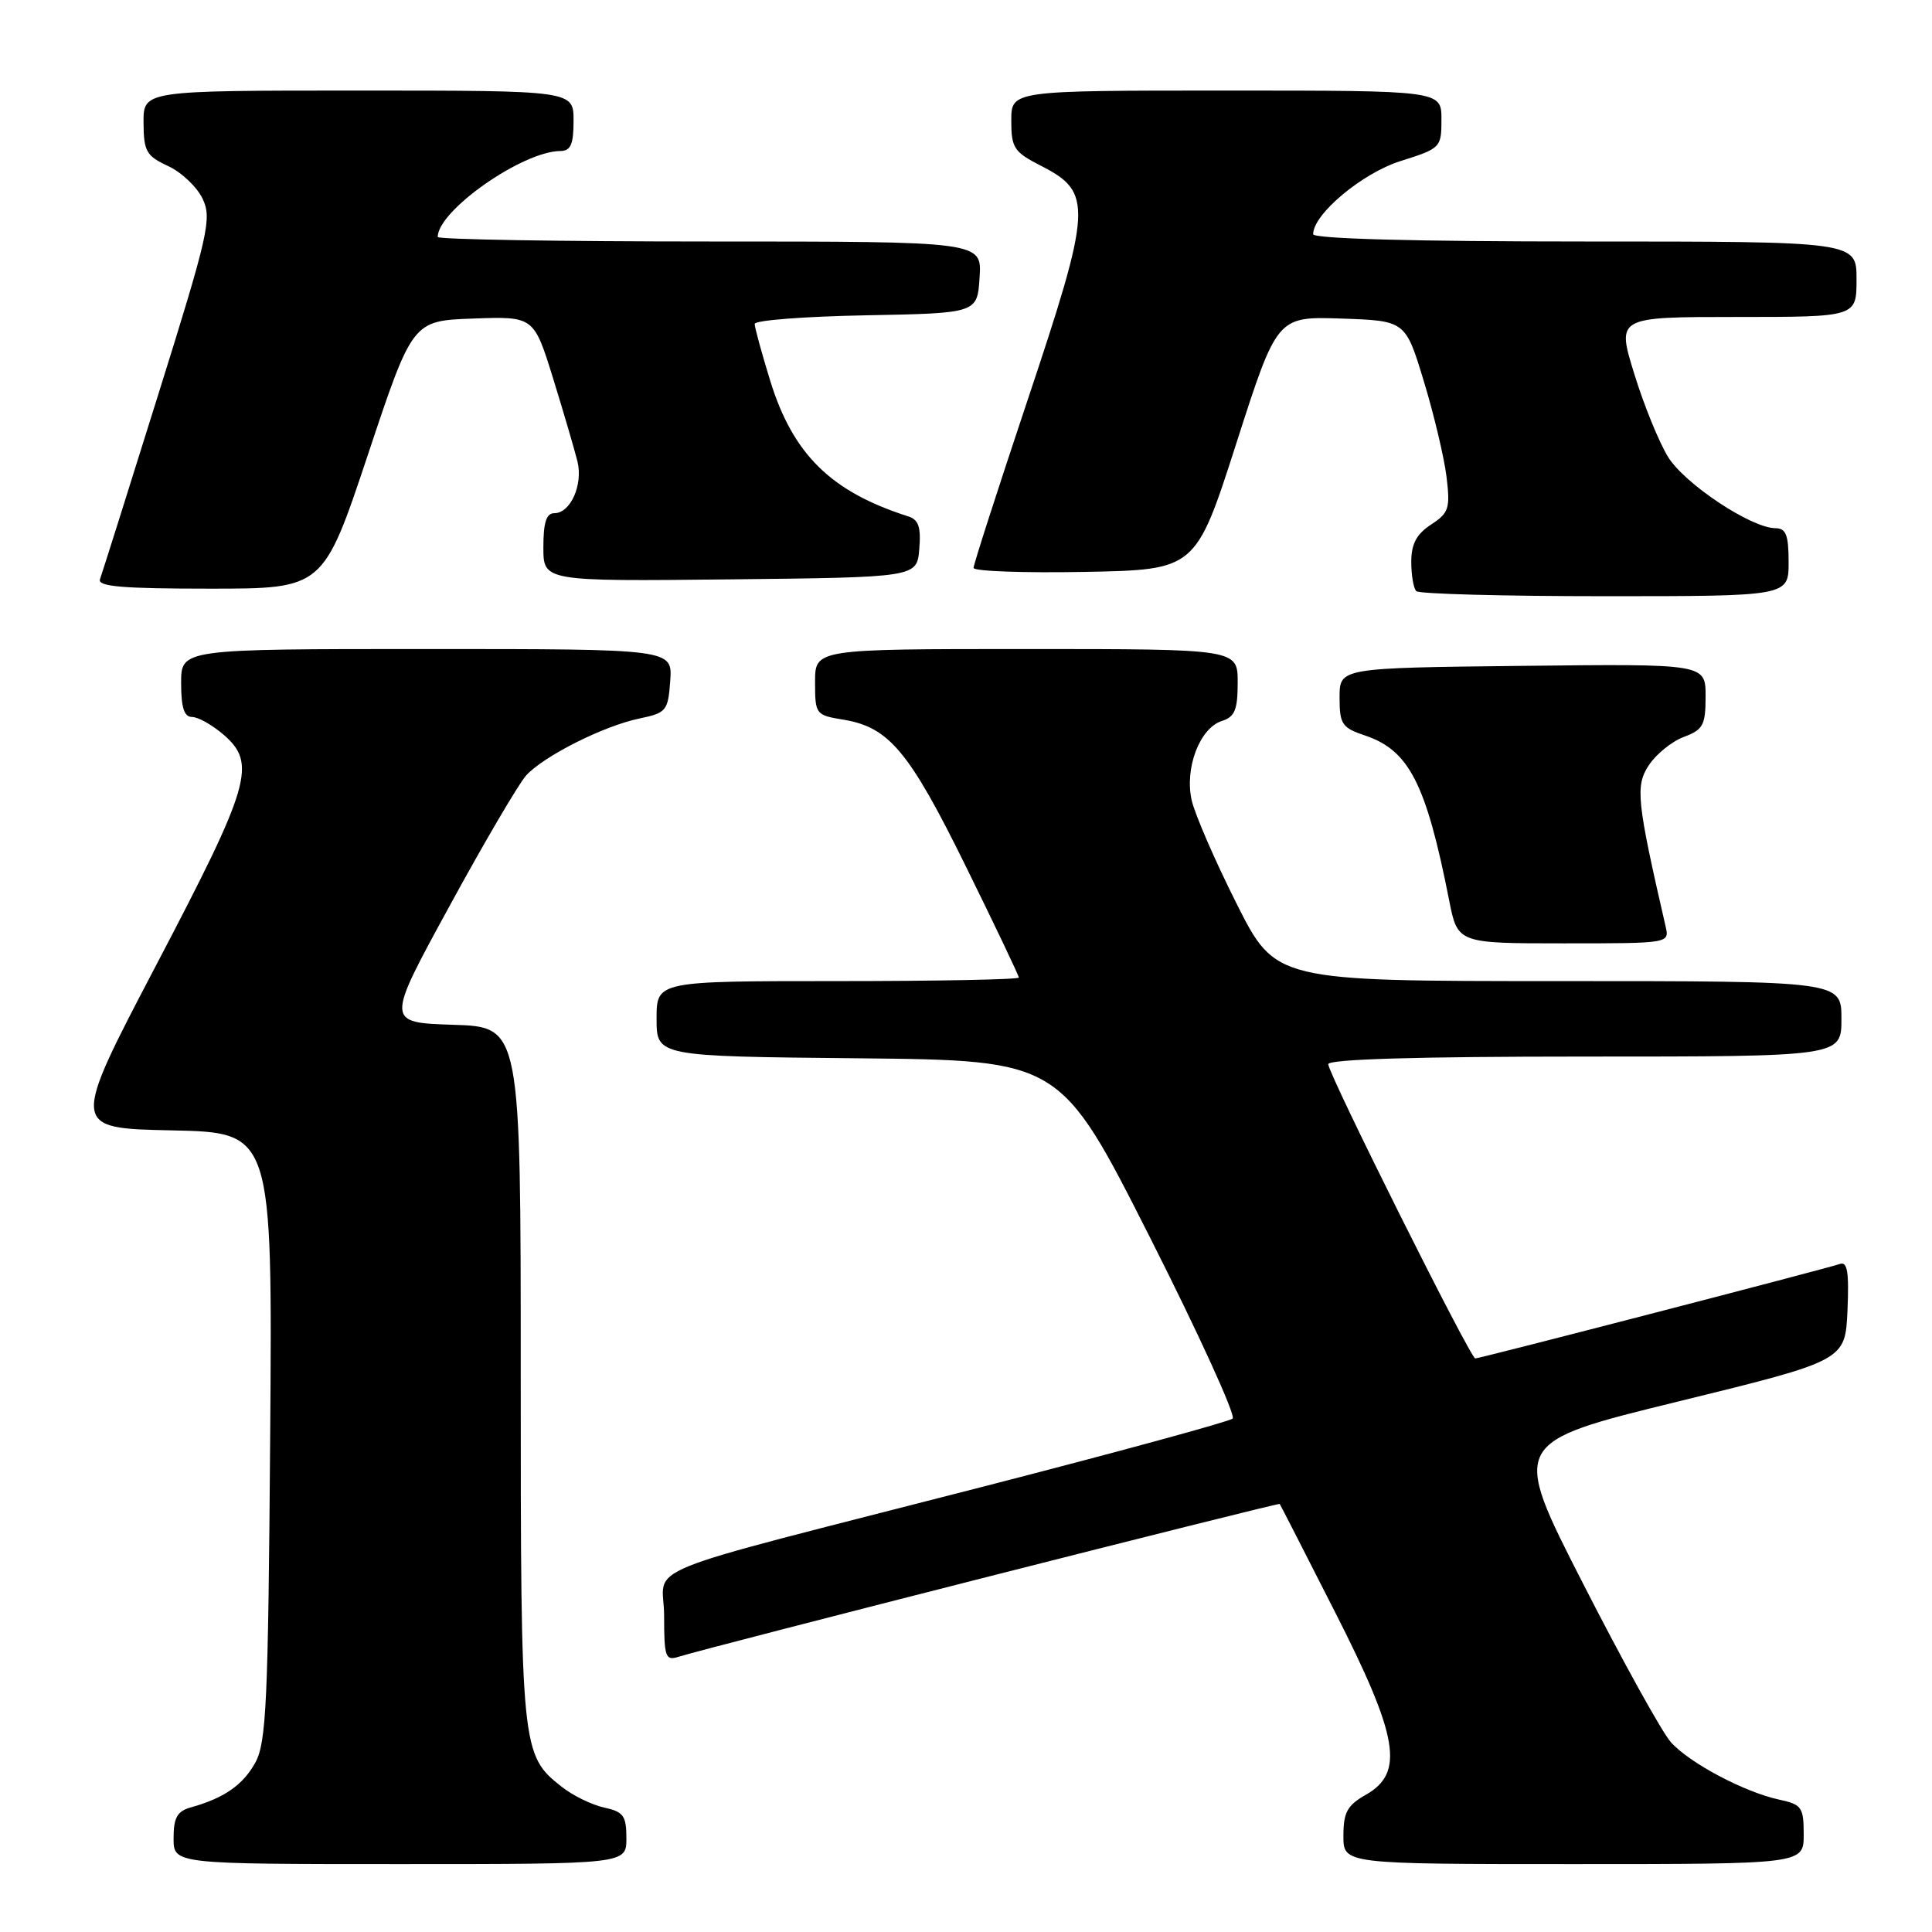 <?xml version="1.0" encoding="UTF-8" standalone="no"?>
<!DOCTYPE svg PUBLIC "-//W3C//DTD SVG 1.1//EN" "http://www.w3.org/Graphics/SVG/1.1/DTD/svg11.dtd" >
<svg xmlns="http://www.w3.org/2000/svg" xmlns:xlink="http://www.w3.org/1999/xlink" version="1.1" viewBox="0 0 256 256">
 <g >
 <path fill="currentColor"
d=" M 83.00 243.58 C 83.00 240.60 82.62 240.07 80.05 239.51 C 78.42 239.15 75.89 237.92 74.43 236.76 C 69.07 232.55 69.00 231.86 69.00 182.07 C 69.00 136.08 69.00 136.08 60.07 135.79 C 51.13 135.50 51.13 135.50 59.53 120.12 C 64.14 111.66 68.73 103.85 69.71 102.76 C 72.05 100.18 80.00 96.18 84.75 95.20 C 88.30 94.46 88.52 94.19 88.81 90.21 C 89.11 86.00 89.11 86.00 56.56 86.00 C 24.00 86.00 24.00 86.00 24.00 90.50 C 24.00 93.76 24.40 95.00 25.44 95.00 C 26.24 95.00 28.11 96.05 29.60 97.33 C 34.05 101.16 33.23 103.97 20.75 127.78 C 9.37 149.50 9.37 149.50 22.74 149.78 C 36.10 150.06 36.10 150.06 35.80 190.28 C 35.54 225.54 35.29 230.87 33.84 233.54 C 32.20 236.52 29.70 238.26 25.25 239.50 C 23.48 240.00 23.00 240.86 23.00 243.57 C 23.00 247.00 23.00 247.00 53.00 247.00 C 83.00 247.00 83.00 247.00 83.00 243.58 Z  M 239.00 243.08 C 239.00 239.47 238.74 239.10 235.75 238.46 C 231.13 237.46 223.87 233.61 221.40 230.85 C 220.24 229.56 215.00 220.09 209.75 209.81 C 200.21 191.13 200.21 191.13 222.35 185.71 C 244.50 180.28 244.50 180.28 244.80 173.66 C 245.02 168.57 244.79 167.13 243.80 167.48 C 242.04 168.09 196.08 180.00 195.48 180.00 C 194.84 180.00 176.00 142.29 176.00 141.01 C 176.00 140.35 187.78 140.00 210.00 140.00 C 244.00 140.00 244.00 140.00 244.00 135.00 C 244.00 130.00 244.00 130.00 206.51 130.00 C 169.02 130.00 169.02 130.00 163.86 119.75 C 161.02 114.11 158.35 107.95 157.91 106.07 C 156.94 101.80 158.96 96.47 161.91 95.53 C 163.62 94.99 164.00 94.05 164.00 90.43 C 164.00 86.00 164.00 86.00 136.00 86.00 C 108.00 86.00 108.00 86.00 108.00 90.37 C 108.00 94.65 108.08 94.76 111.75 95.36 C 117.80 96.35 120.47 99.55 127.97 114.78 C 131.84 122.64 135.00 129.28 135.00 129.53 C 135.00 129.79 124.20 130.00 111.00 130.00 C 87.00 130.00 87.00 130.00 87.00 134.98 C 87.00 139.97 87.00 139.97 113.75 140.23 C 140.50 140.50 140.50 140.50 152.33 163.87 C 158.83 176.73 163.78 187.57 163.33 187.97 C 162.87 188.37 148.10 192.40 130.50 196.93 C 82.71 209.22 88.00 207.08 88.00 214.14 C 88.00 219.56 88.18 220.08 89.88 219.54 C 93.78 218.30 169.41 199.08 169.57 199.28 C 169.66 199.40 172.94 205.81 176.86 213.53 C 185.32 230.15 186.12 234.88 181.01 237.80 C 178.52 239.21 178.01 240.13 178.01 243.25 C 178.00 247.00 178.00 247.00 208.50 247.00 C 239.00 247.00 239.00 247.00 239.00 243.08 Z  M 220.70 122.75 C 216.88 106.15 216.67 104.15 218.47 101.41 C 219.43 99.94 221.51 98.25 223.11 97.65 C 225.68 96.68 226.00 96.09 226.00 92.26 C 226.00 87.96 226.00 87.96 201.75 88.23 C 177.50 88.50 177.50 88.50 177.50 92.41 C 177.50 95.96 177.81 96.43 180.88 97.46 C 186.71 99.42 188.97 103.83 192.01 119.25 C 193.14 125.00 193.14 125.00 207.18 125.00 C 221.22 125.00 221.22 125.00 220.70 122.75 Z  M 237.00 74.50 C 237.00 70.88 236.66 70.00 235.25 69.99 C 232.05 69.97 223.24 64.13 221.03 60.55 C 219.83 58.61 217.81 53.65 216.54 49.51 C 214.22 42.00 214.22 42.00 230.11 42.00 C 246.00 42.00 246.00 42.00 246.00 37.00 C 246.00 32.00 246.00 32.00 210.00 32.00 C 187.53 32.00 174.00 31.64 174.00 31.03 C 174.00 28.38 180.49 22.95 185.58 21.34 C 190.89 19.67 191.00 19.56 191.00 15.82 C 191.00 12.00 191.00 12.00 162.50 12.00 C 134.00 12.00 134.00 12.00 134.00 15.98 C 134.00 19.59 134.36 20.14 137.88 21.94 C 144.86 25.50 144.76 27.30 136.00 53.50 C 132.15 65.02 129.00 74.81 129.00 75.25 C 129.00 75.69 135.62 75.93 143.72 75.78 C 158.44 75.50 158.44 75.50 163.83 58.71 C 169.22 41.93 169.22 41.93 177.72 42.21 C 186.23 42.50 186.23 42.50 188.66 50.50 C 190.00 54.90 191.35 60.59 191.67 63.15 C 192.18 67.37 191.99 67.96 189.62 69.51 C 187.69 70.78 187.00 72.08 187.00 74.45 C 187.00 76.22 187.30 77.97 187.67 78.33 C 188.03 78.70 199.28 79.00 212.67 79.00 C 237.00 79.00 237.00 79.00 237.00 74.50 Z  M 48.75 60.25 C 54.66 42.50 54.66 42.50 62.70 42.21 C 70.74 41.92 70.74 41.92 73.31 50.21 C 74.72 54.77 76.16 59.70 76.52 61.16 C 77.27 64.24 75.59 68.00 73.46 68.00 C 72.39 68.00 72.00 69.22 72.00 72.52 C 72.00 77.03 72.00 77.03 96.75 76.77 C 121.50 76.50 121.50 76.50 121.81 72.74 C 122.05 69.82 121.72 68.85 120.31 68.41 C 110.11 65.16 105.07 60.20 102.06 50.46 C 100.93 46.79 100.00 43.40 100.00 42.92 C 100.00 42.44 106.64 41.93 114.75 41.78 C 129.50 41.50 129.50 41.50 129.80 36.75 C 130.11 32.00 130.11 32.00 94.05 32.00 C 74.22 32.00 58.00 31.73 58.00 31.40 C 58.00 27.91 69.23 20.04 74.25 20.01 C 75.62 20.00 76.00 19.14 76.00 16.00 C 76.00 12.00 76.00 12.00 47.50 12.00 C 19.00 12.00 19.00 12.00 19.02 16.25 C 19.04 20.05 19.38 20.66 22.27 22.00 C 24.05 22.82 26.11 24.78 26.85 26.34 C 28.09 28.96 27.64 30.97 20.95 52.34 C 16.97 65.08 13.50 76.06 13.25 76.75 C 12.89 77.72 16.21 78.00 27.81 78.00 C 42.83 78.00 42.83 78.00 48.75 60.25 Z "/>
</g>
</svg>